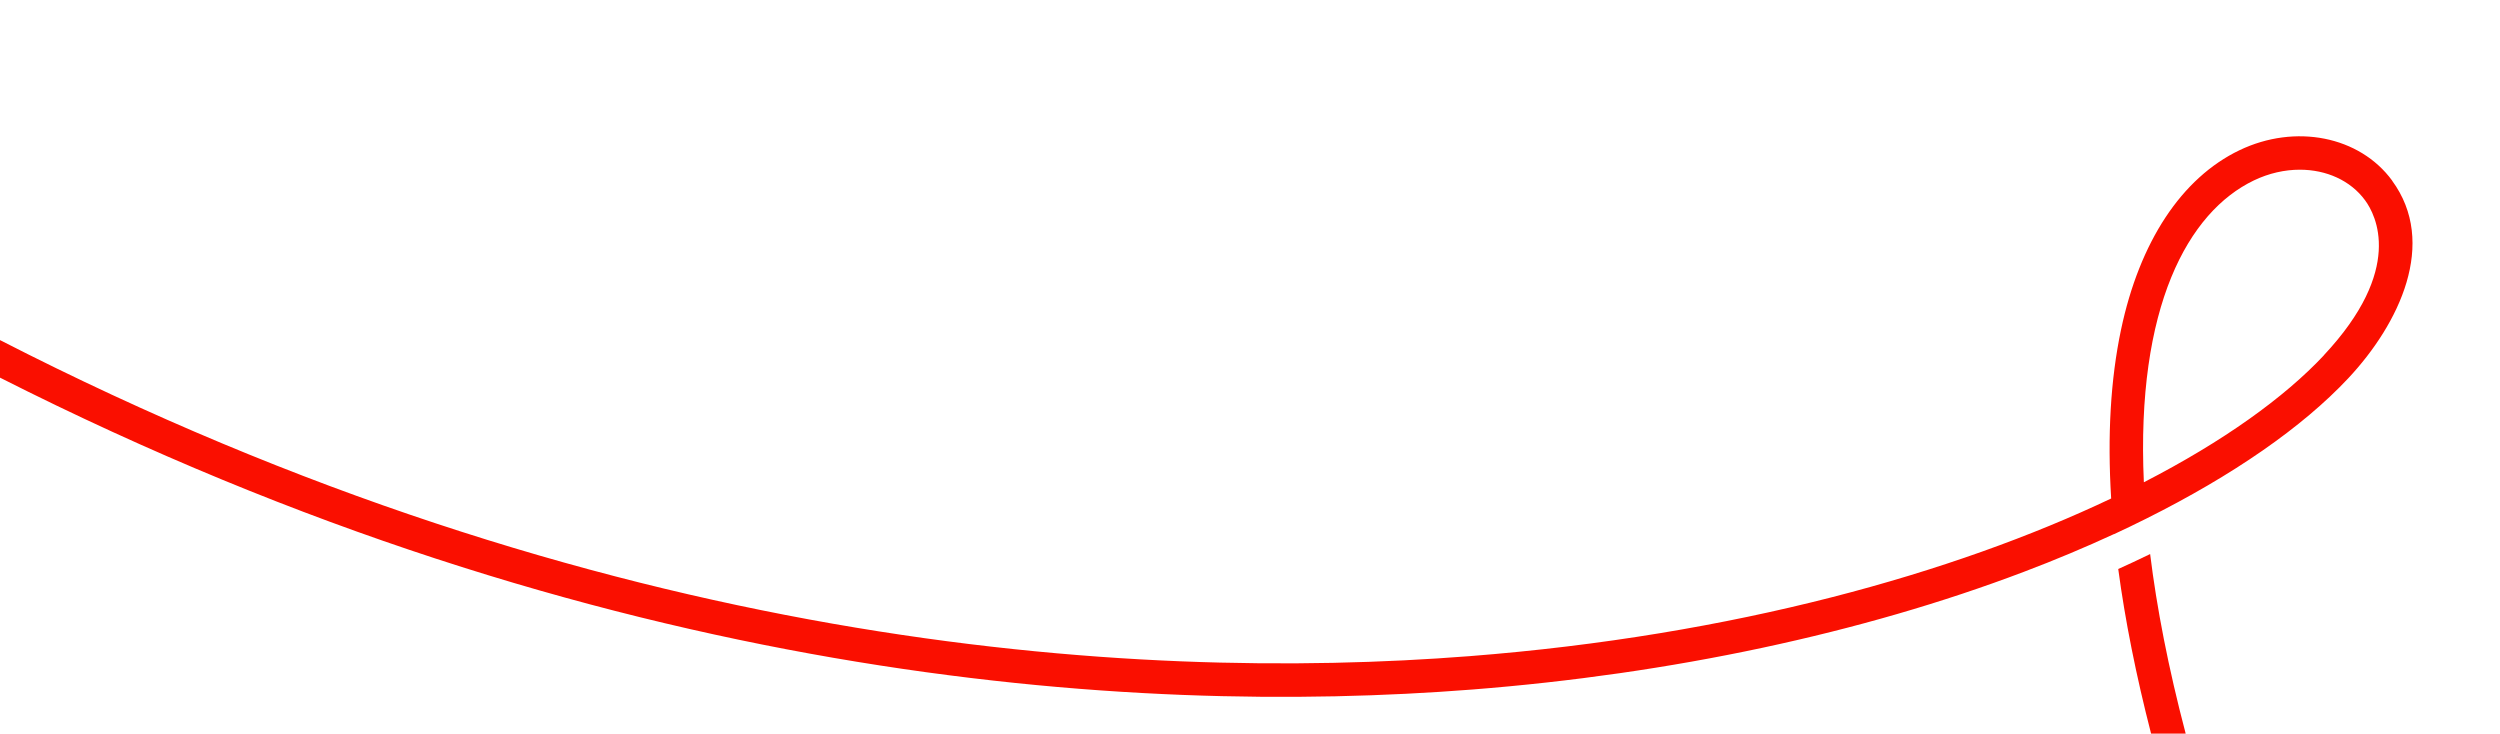 <svg xmlns="http://www.w3.org/2000/svg" class="LoggedOutHome__backgroundImage___lQqQ6" alt="" id="Layer_1" data-name="Layer 1" viewBox="0 0 473.33 138.89"><path d="m435.44,32.13c-2.86,0-5.85.66-8.7,2.03-12.44,5.97-22.33,23.93-20.83,57.15,15.08-7.76,26.62-16.07,34.08-24.03,15.27-16.3,9.84-26.58,7.82-29.34-2.78-3.78-7.37-5.8-12.36-5.8Z" fill="none" stroke-width="0"></path><path d="m401.05,107.73c1.3,9.71,3.37,20.1,6.22,31.17h6.55c-3.3-12.54-5.48-23.85-6.73-34-2.24,1.09-4.28,2.04-6.04,2.83Z" fill="#fa0f00" stroke-width="0"></path><path d="m452.91,34.19c-6.17-8.41-18.33-10.82-28.92-5.74-10.94,5.25-18.91,17.33-22.42,34.01-1.97,9.36-2.59,20.02-1.86,31.92-29.69,14.1-71.31,25.93-121.47,29.85C213.71,129.27,113.79,122.72,0,64.39v7.11c113.91,57.65,213.93,64.12,278.74,59.05,37.68-2.95,73.8-10.65,104.43-22.28,5.97-2.26,11.68-4.66,17.09-7.16,0,0,0,.01,0,.02,1.82-.84,3.88-1.83,6.1-2.94h0c16.35-8.17,29.55-17.29,38.24-26.57,9.69-10.35,16.96-25.61,8.3-37.42Zm-12.93,33.09c-7.46,7.96-19,16.27-34.08,24.03-1.51-33.22,8.39-51.18,20.83-57.15,2.86-1.37,5.84-2.03,8.7-2.03,4.99,0,9.59,2.02,12.36,5.8,2.03,2.76,7.45,13.05-7.82,29.34Z" fill="#fa0f00" stroke-width="0"></path></svg>